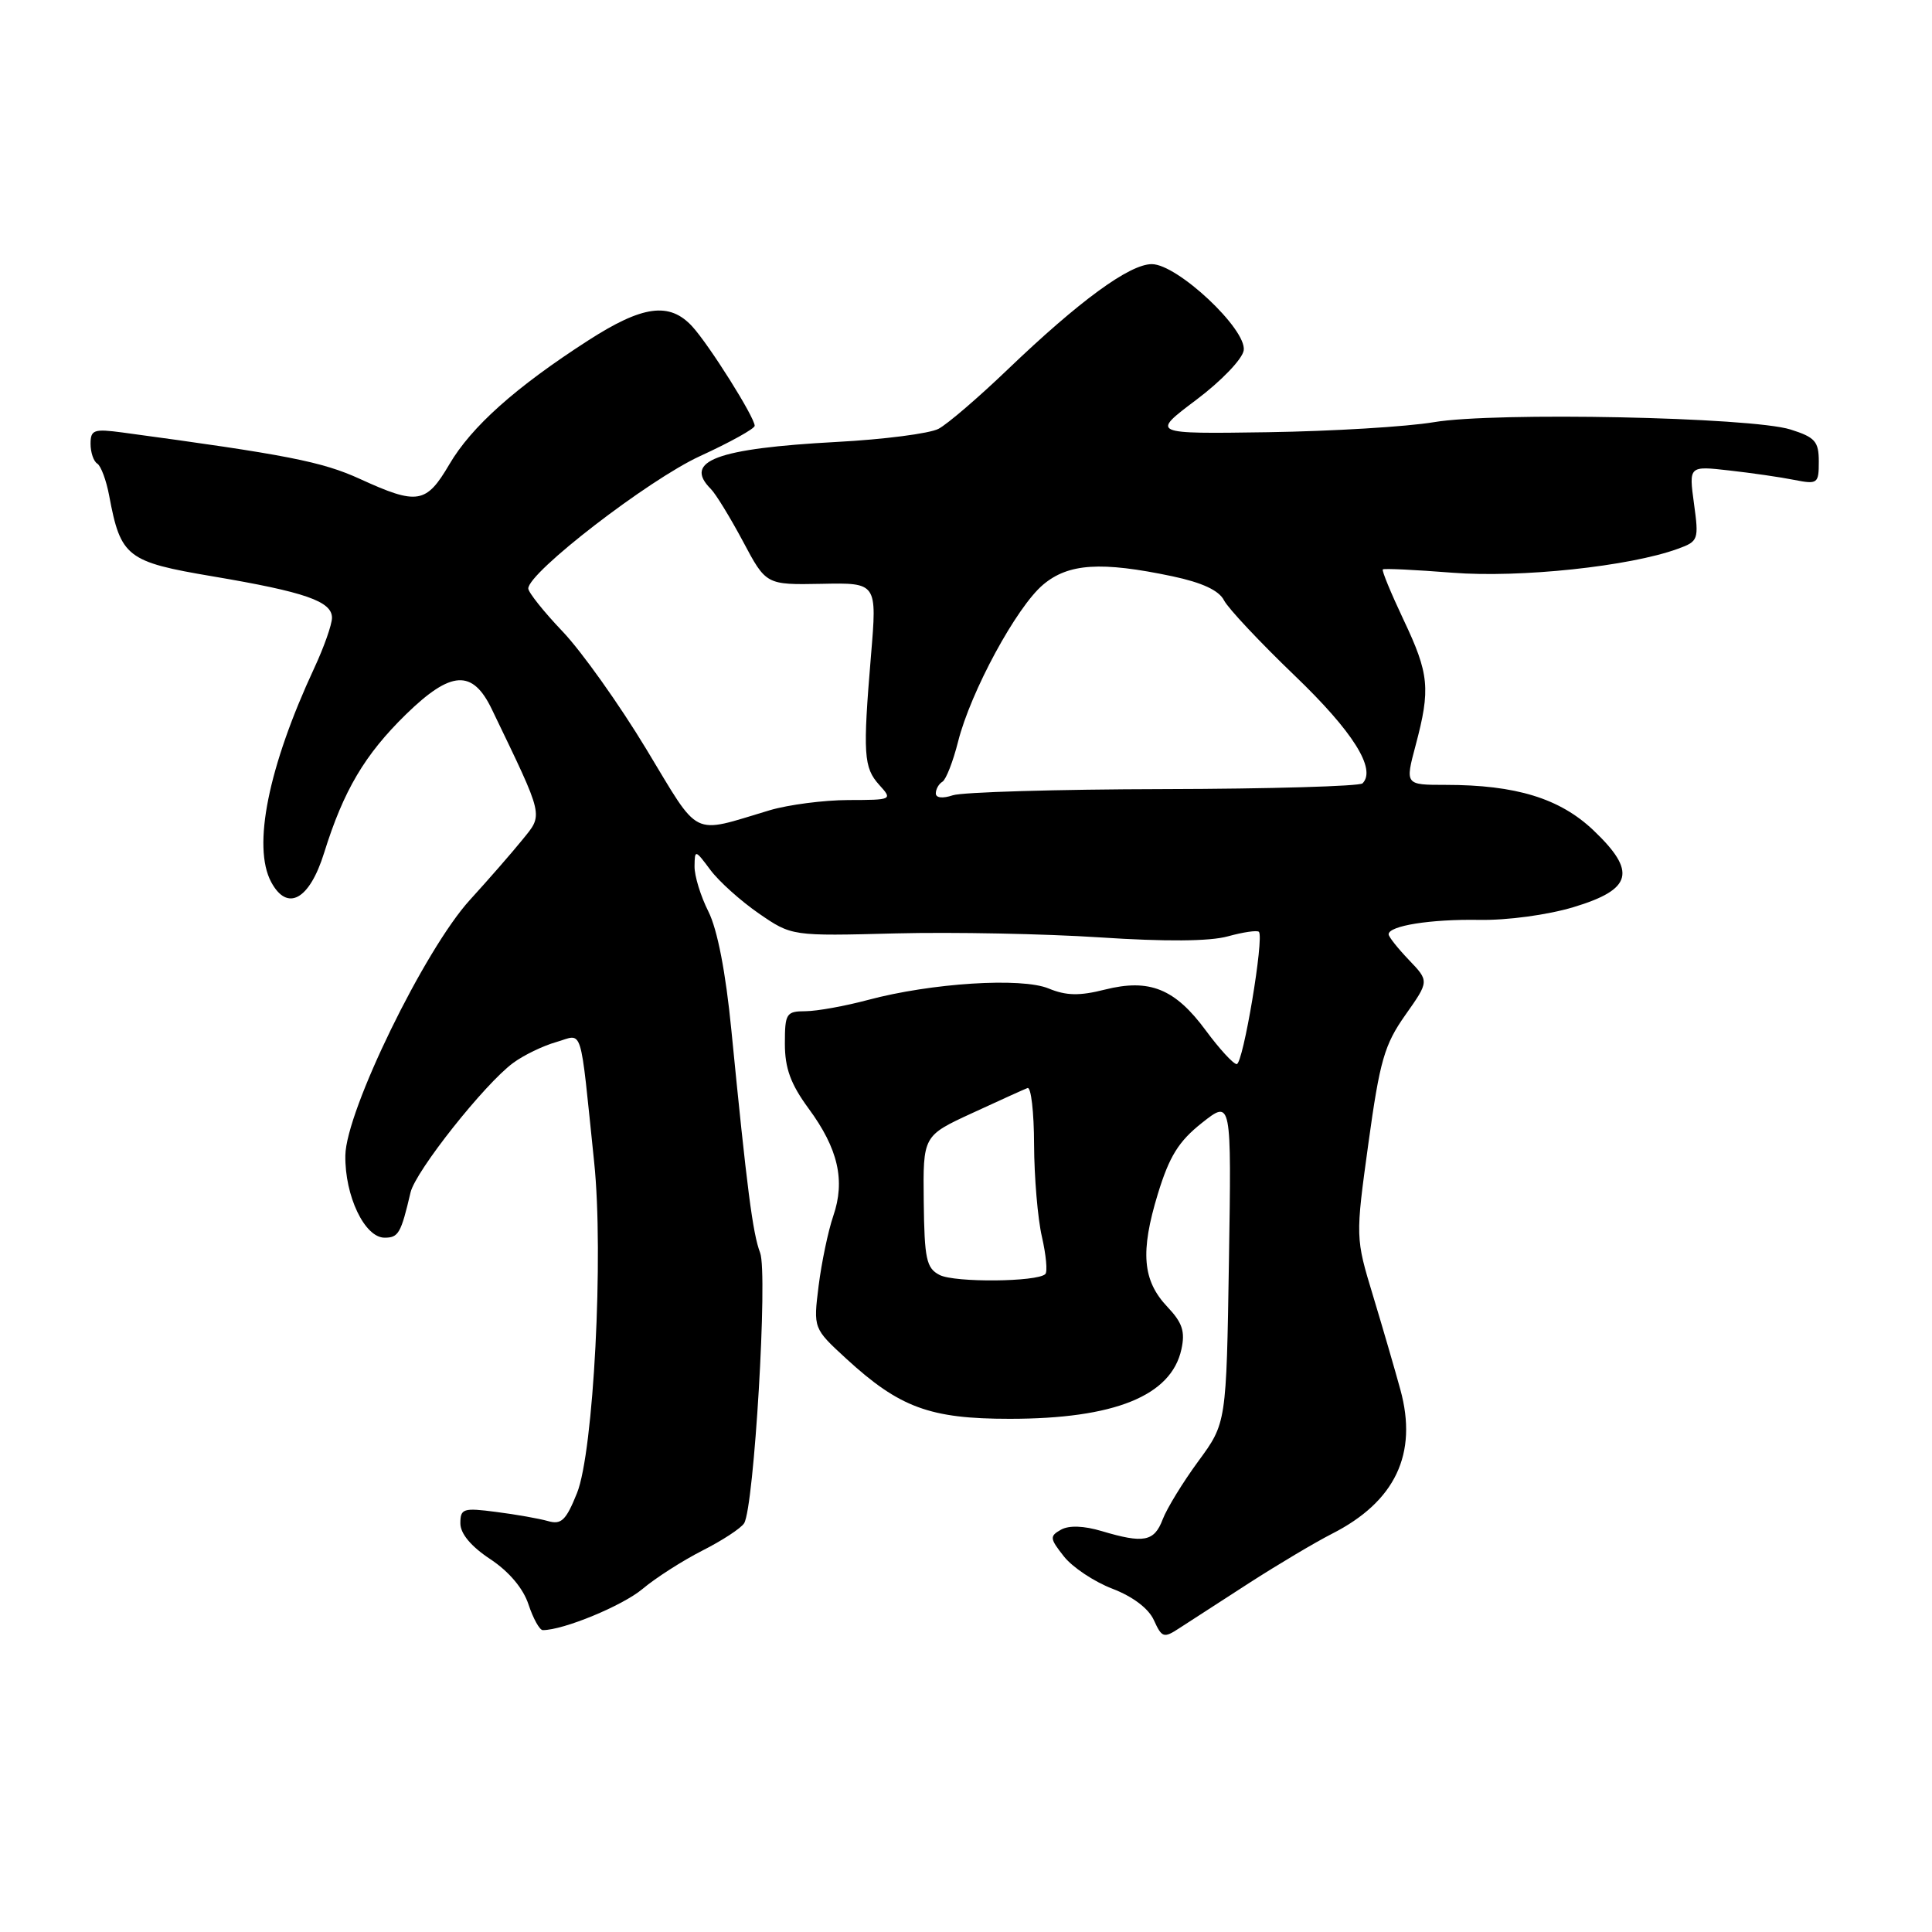 <?xml version="1.0" encoding="UTF-8" standalone="no"?>
<!DOCTYPE svg PUBLIC "-//W3C//DTD SVG 1.1//EN" "http://www.w3.org/Graphics/SVG/1.1/DTD/svg11.dtd" >
<svg xmlns="http://www.w3.org/2000/svg" xmlns:xlink="http://www.w3.org/1999/xlink" version="1.1" viewBox="0 0 256 256">
 <g >
 <path fill="currentColor"
d=" M 165.50 209.77 C 169.35 207.29 174.30 204.35 176.50 203.23 C 184.88 198.97 187.89 192.64 185.56 184.15 C 184.86 181.59 183.24 176.01 181.95 171.75 C 179.60 164.00 179.60 164.00 181.32 151.50 C 182.83 140.55 183.44 138.43 186.21 134.50 C 189.38 130.01 189.38 130.01 186.69 127.20 C 185.21 125.65 184.00 124.13 184.00 123.80 C 184.00 122.67 189.57 121.78 196.00 121.89 C 199.71 121.96 205.08 121.23 208.50 120.20 C 216.30 117.85 216.91 115.51 211.14 110.02 C 206.69 105.79 200.87 104.00 191.54 104.00 C 186.18 104.00 186.18 104.00 187.58 98.75 C 189.57 91.28 189.38 89.30 185.97 82.11 C 184.31 78.59 183.07 75.60 183.23 75.45 C 183.38 75.30 187.54 75.50 192.48 75.89 C 201.42 76.59 215.94 75.05 222.32 72.72 C 225.05 71.73 225.12 71.53 224.46 66.72 C 223.78 61.73 223.78 61.73 229.14 62.34 C 232.09 62.67 235.96 63.23 237.75 63.59 C 240.85 64.20 241.00 64.08 241.00 61.16 C 241.00 58.49 240.51 57.94 237.25 56.91 C 232.03 55.27 198.08 54.57 190.00 55.94 C 186.43 56.54 176.53 57.14 168.00 57.27 C 152.50 57.50 152.50 57.50 158.50 52.99 C 161.84 50.48 164.63 47.57 164.80 46.42 C 165.20 43.62 156.01 35.00 152.62 35.00 C 149.66 35.00 143.01 39.87 133.50 48.98 C 129.65 52.67 125.54 56.20 124.36 56.82 C 123.19 57.44 117.11 58.23 110.86 58.56 C 94.94 59.42 90.49 61.09 94.19 64.79 C 94.85 65.45 96.76 68.58 98.45 71.74 C 101.51 77.50 101.51 77.50 108.87 77.36 C 116.22 77.21 116.22 77.21 115.41 86.86 C 114.32 99.94 114.43 101.71 116.51 104.01 C 118.29 105.97 118.23 106.00 112.40 106.01 C 109.16 106.02 104.47 106.63 102.00 107.36 C 91.44 110.51 92.87 111.22 85.63 99.25 C 82.06 93.34 77.08 86.34 74.57 83.70 C 72.05 81.06 70.00 78.48 70.00 77.98 C 70.00 75.85 85.93 63.57 92.75 60.44 C 96.74 58.61 100.00 56.80 100.00 56.42 C 100.00 55.29 93.97 45.70 91.72 43.25 C 88.71 39.98 85.15 40.46 77.91 45.13 C 68.32 51.31 62.46 56.54 59.54 61.53 C 56.47 66.76 55.32 66.95 47.69 63.46 C 42.68 61.17 38.01 60.25 16.25 57.31 C 12.43 56.80 12.00 56.95 12.00 58.81 C 12.00 59.95 12.40 61.13 12.89 61.43 C 13.37 61.73 14.09 63.65 14.47 65.70 C 15.99 73.82 16.81 74.45 28.18 76.37 C 40.44 78.44 44.00 79.68 43.99 81.87 C 43.98 82.77 42.93 85.75 41.65 88.50 C 35.55 101.61 33.42 112.18 35.93 116.87 C 38.07 120.86 41.01 119.24 42.95 113.00 C 45.53 104.73 48.32 100.01 53.79 94.66 C 59.77 88.83 62.62 88.66 65.18 94.00 C 72.17 108.52 72.01 107.83 69.18 111.32 C 67.76 113.07 64.65 116.63 62.27 119.24 C 56.27 125.81 45.85 147.19 45.76 153.10 C 45.68 158.47 48.32 164.00 50.96 164.00 C 52.80 164.00 53.13 163.43 54.40 158.00 C 55.07 155.17 64.21 143.63 68.00 140.84 C 69.38 139.82 71.94 138.58 73.70 138.08 C 77.33 137.04 76.79 135.33 78.73 154.00 C 80.01 166.26 78.65 192.38 76.46 197.83 C 75.00 201.46 74.38 202.06 72.61 201.55 C 71.45 201.22 68.36 200.67 65.75 200.34 C 61.38 199.77 61.00 199.89 61.00 201.85 C 61.00 203.21 62.41 204.91 64.96 206.59 C 67.45 208.24 69.33 210.47 70.03 212.60 C 70.65 214.47 71.50 216.00 71.92 216.00 C 74.67 216.00 82.48 212.77 85.13 210.55 C 86.86 209.09 90.44 206.80 93.07 205.46 C 95.70 204.13 98.19 202.50 98.60 201.84 C 99.92 199.71 101.76 168.70 100.72 166.00 C 99.74 163.44 98.98 157.55 96.91 136.50 C 96.16 128.83 95.06 123.16 93.87 120.79 C 92.84 118.75 92.01 116.05 92.03 114.79 C 92.06 112.55 92.11 112.56 94.13 115.27 C 95.26 116.79 98.16 119.39 100.55 121.04 C 104.91 124.04 104.91 124.04 118.71 123.68 C 126.29 123.49 138.47 123.73 145.76 124.21 C 154.42 124.78 160.29 124.74 162.70 124.07 C 164.73 123.51 166.58 123.24 166.81 123.47 C 167.53 124.20 164.72 141.00 163.87 141.00 C 163.43 141.00 161.59 139.00 159.78 136.55 C 155.69 131.00 152.32 129.64 146.39 131.13 C 143.03 131.98 141.28 131.94 138.95 130.98 C 135.35 129.49 123.41 130.25 115.00 132.50 C 111.97 133.31 108.26 133.98 106.75 133.99 C 104.18 134.00 104.00 134.28 104.00 138.30 C 104.00 141.55 104.77 143.65 107.14 146.88 C 111.06 152.20 112.03 156.42 110.41 161.13 C 109.73 163.12 108.86 167.29 108.47 170.39 C 107.77 176.02 107.77 176.02 112.13 180.03 C 119.20 186.52 123.23 188.00 133.78 188.00 C 147.67 188.00 155.19 184.96 156.54 178.80 C 157.06 176.44 156.68 175.27 154.68 173.16 C 151.39 169.68 151.07 165.90 153.42 158.20 C 154.95 153.21 156.17 151.24 159.26 148.79 C 163.18 145.69 163.18 145.69 162.84 167.12 C 162.50 188.56 162.50 188.56 158.79 193.61 C 156.75 196.39 154.62 199.86 154.06 201.33 C 152.94 204.28 151.55 204.54 145.99 202.88 C 143.61 202.17 141.65 202.10 140.59 202.69 C 139.06 203.55 139.09 203.85 140.97 206.23 C 142.10 207.67 144.99 209.59 147.39 210.51 C 150.10 211.55 152.20 213.13 152.90 214.69 C 153.96 217.02 154.21 217.09 156.27 215.74 C 157.50 214.94 161.65 212.25 165.50 209.77 Z  M 124.50 168.94 C 122.75 168.04 122.49 166.84 122.40 159.21 C 122.30 150.50 122.30 150.50 128.80 147.50 C 132.37 145.85 135.68 144.35 136.15 144.17 C 136.62 143.98 137.01 147.36 137.02 151.67 C 137.04 155.97 137.50 161.47 138.06 163.88 C 138.61 166.29 138.82 168.51 138.51 168.82 C 137.46 169.87 126.49 169.97 124.50 168.94 Z  M 124.00 105.13 C 124.00 104.57 124.39 103.87 124.88 103.58 C 125.36 103.28 126.29 100.89 126.95 98.27 C 128.62 91.65 134.69 80.44 138.22 77.47 C 141.57 74.65 145.89 74.37 155.35 76.36 C 159.30 77.20 161.52 78.23 162.19 79.55 C 162.74 80.62 166.95 85.10 171.53 89.50 C 179.27 96.92 182.41 101.92 180.54 103.80 C 180.15 104.18 168.28 104.53 154.17 104.56 C 140.05 104.59 127.49 104.96 126.25 105.38 C 124.90 105.83 124.00 105.73 124.00 105.13 Z "/>
</g>
</svg>